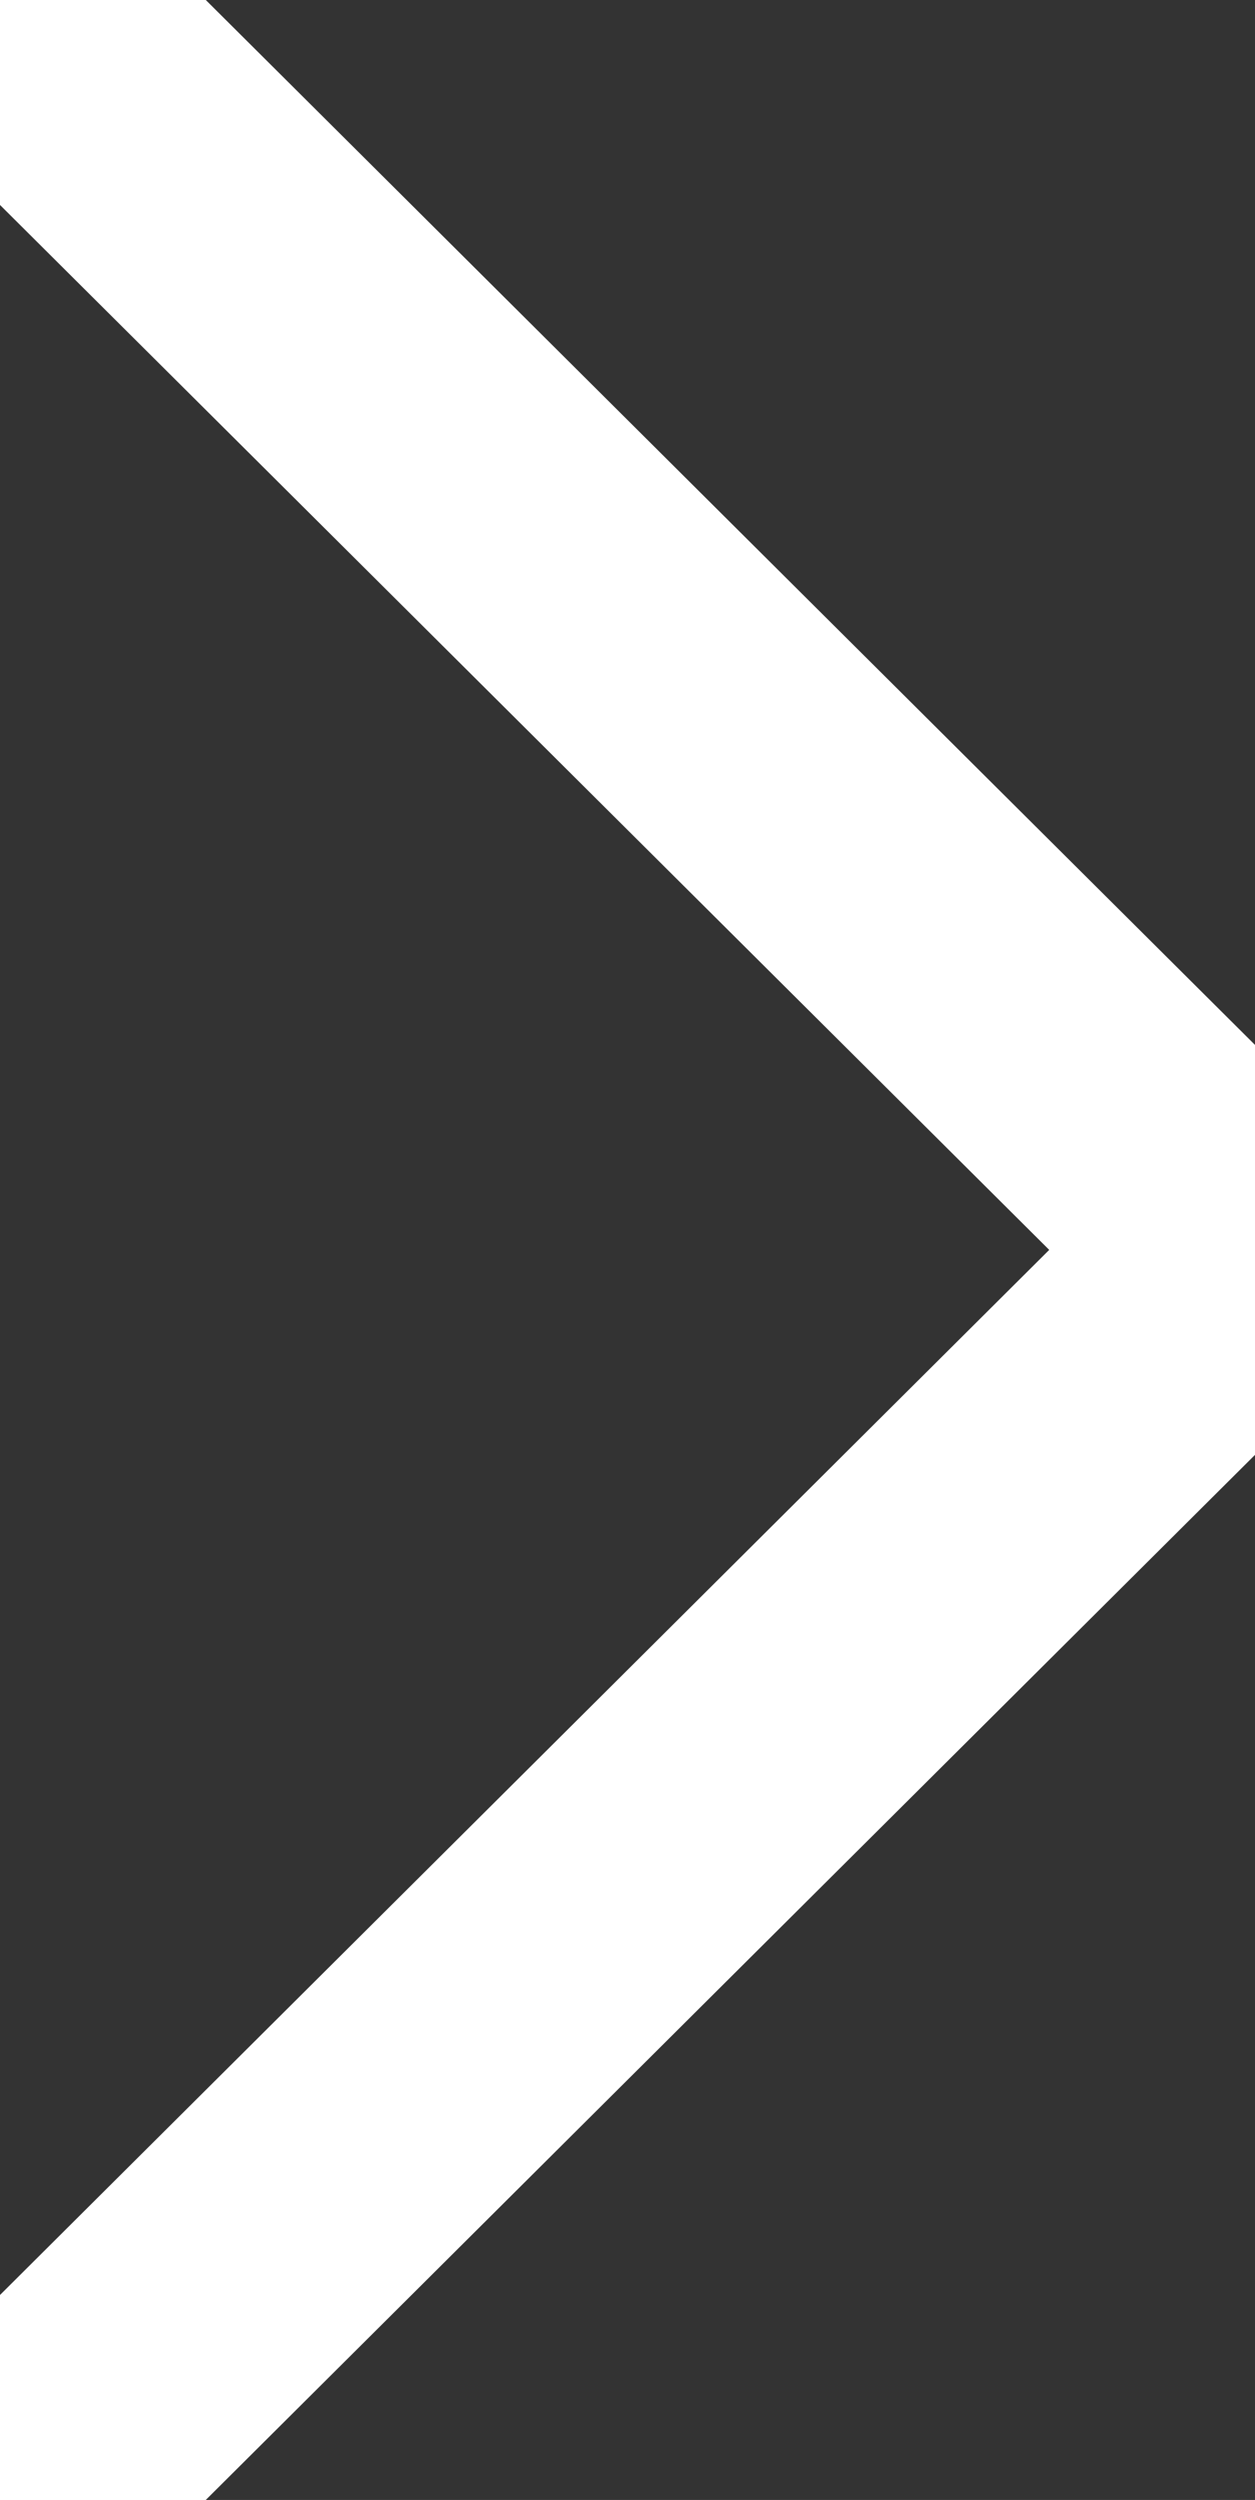 <svg xmlns="http://www.w3.org/2000/svg" width="6.05" height="12.049" fill="none" overflow="visible"><rect width="100%" height="100%" fill="#333333" stroke="none"/><path d="M 0 0 L 6.05 6.024 L 0 12.049" fill="transparent" stroke-width="1.4" stroke="rgb(255,255,255)" stroke-linecap="round" stroke-linejoin="round" stroke-dasharray=""></path></svg>